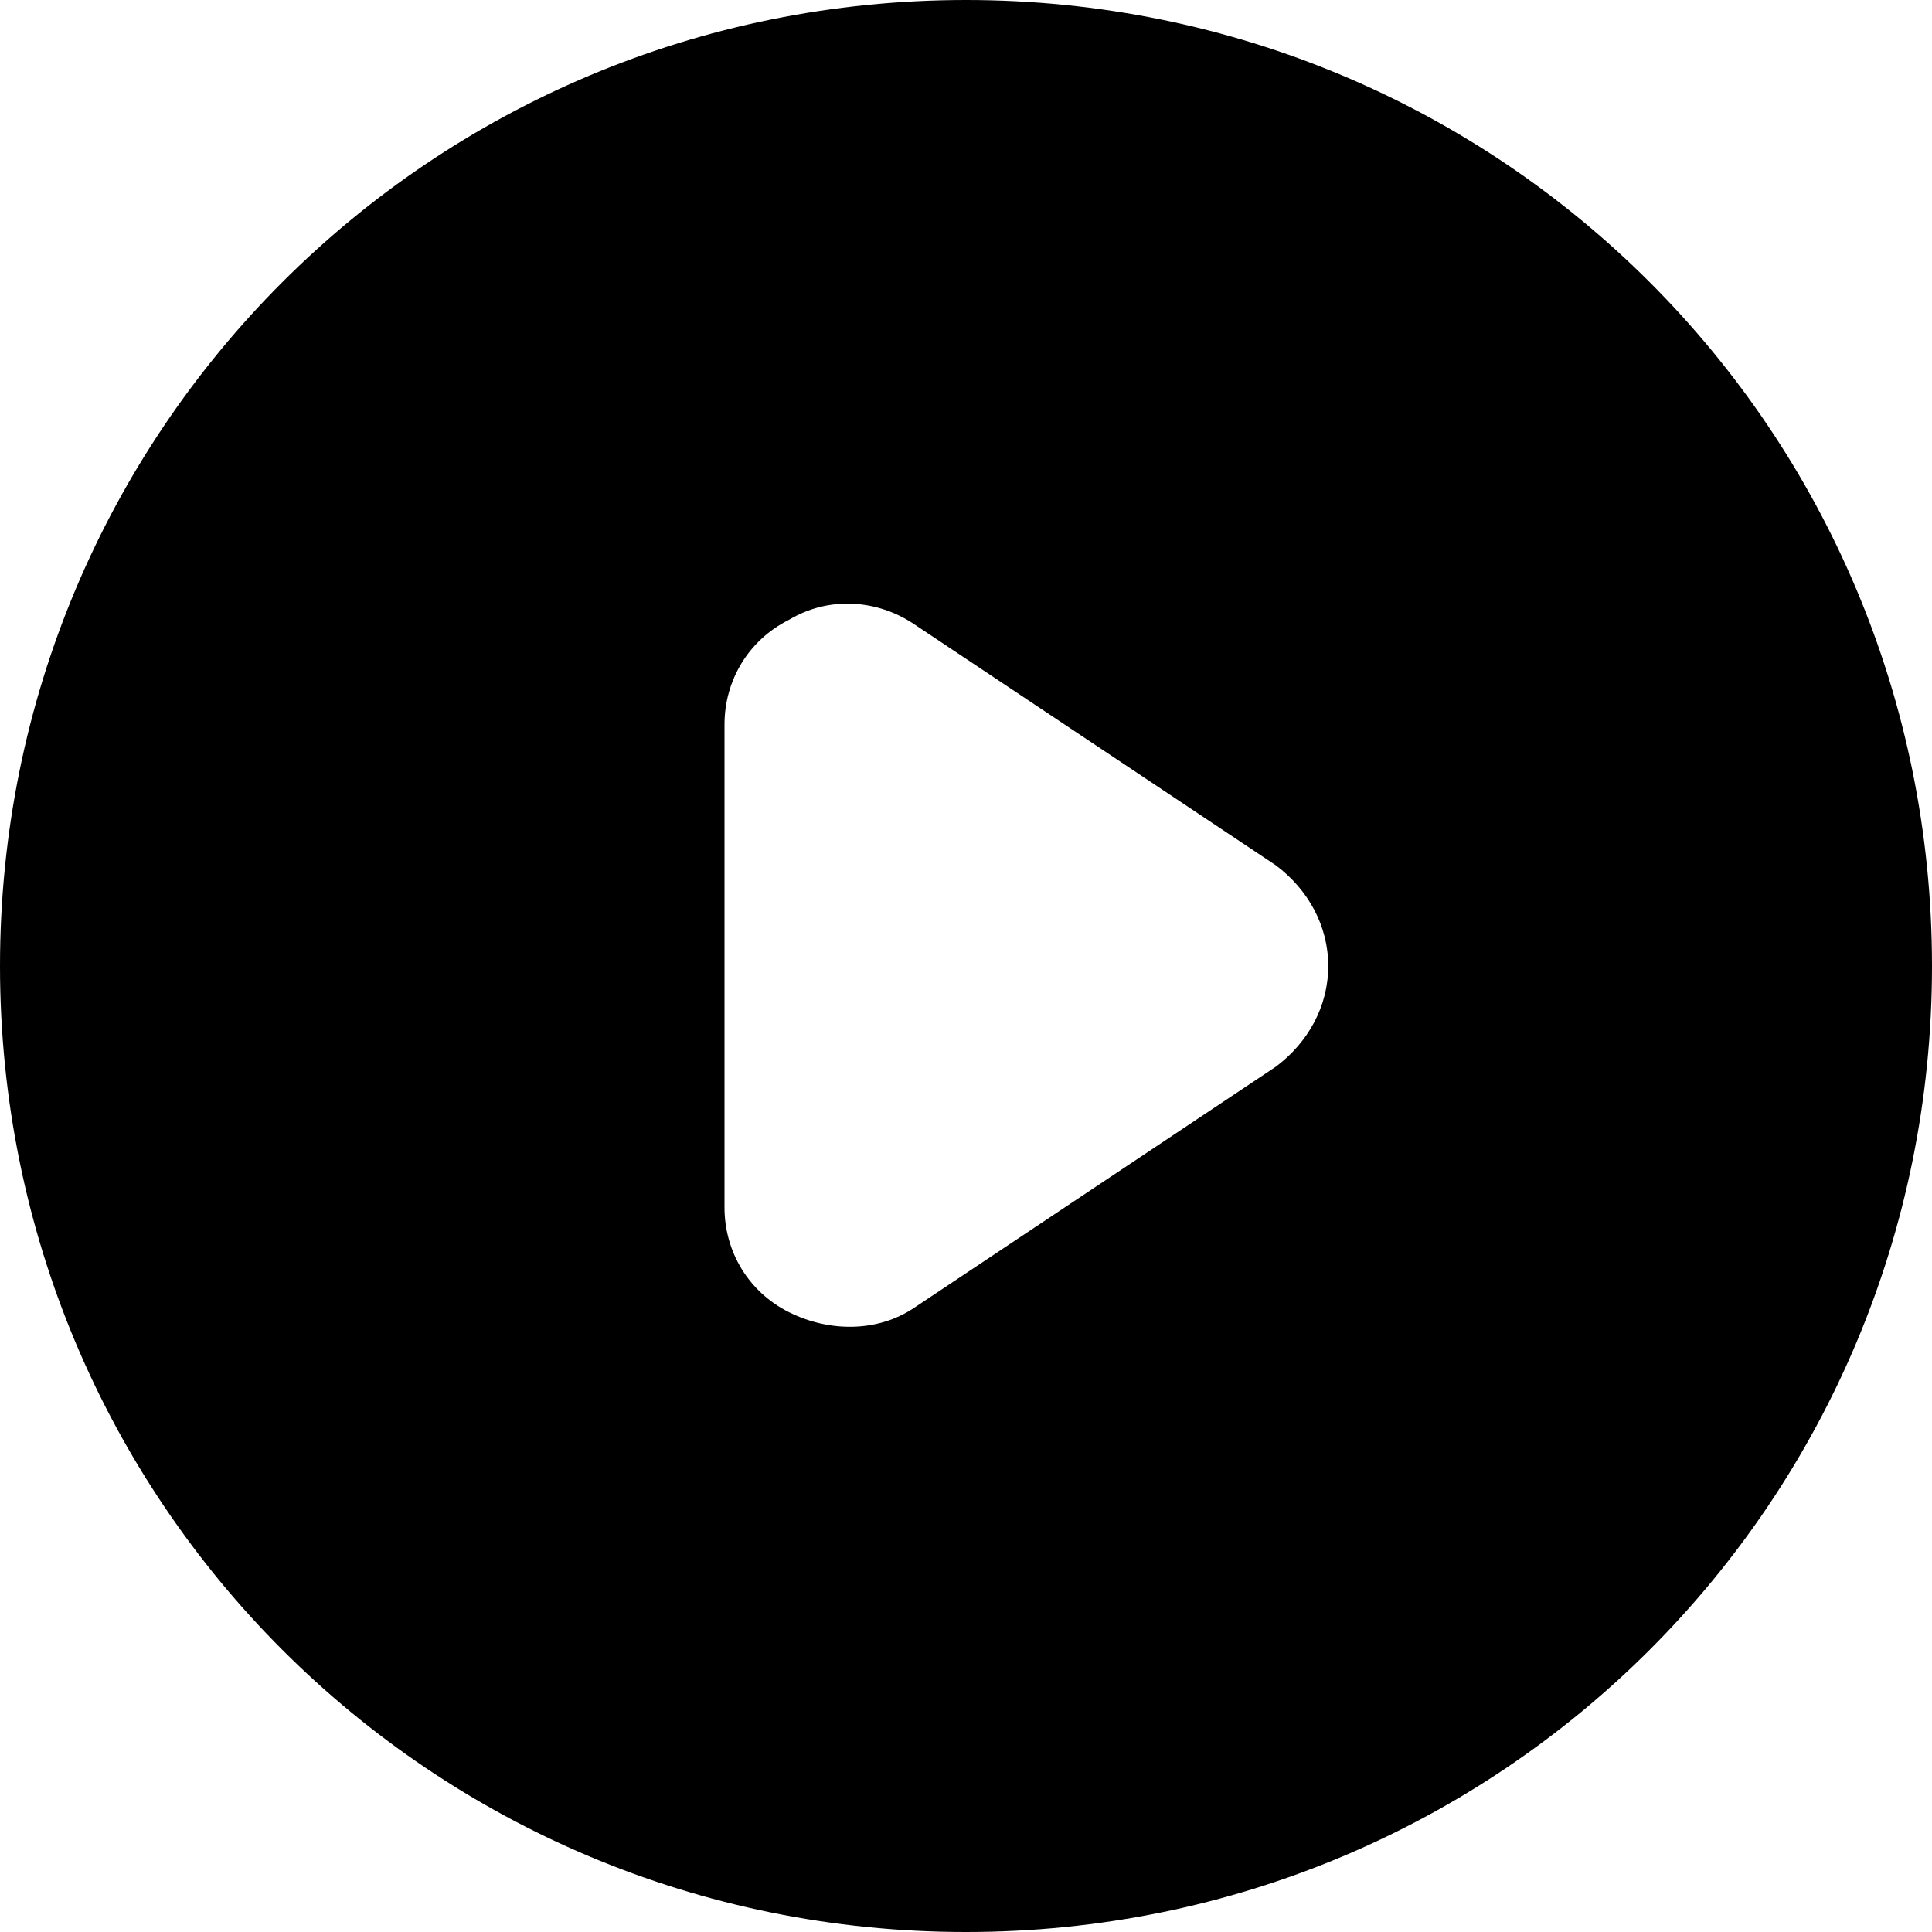 <svg xmlns="http://www.w3.org/2000/svg" viewBox="0 0 48 48" xml:space="preserve">
  <path d="M24 48c13.3 0 24-10.7 24-24S37.3 0 24 0 0 10.7 0 24s10.7 24 24 24zm-1.3-32.5c-.9-.6-2.1-.7-3.1-.1-1 .5-1.6 1.5-1.6 2.6v12c0 1.1.6 2.1 1.6 2.6s2.2.5 3.1-.1l9-6c.8-.6 1.3-1.5 1.3-2.5s-.5-1.9-1.3-2.5l-9-6z" style="fill-rule:evenodd;clip-rule:evenodd;"/>
</svg>